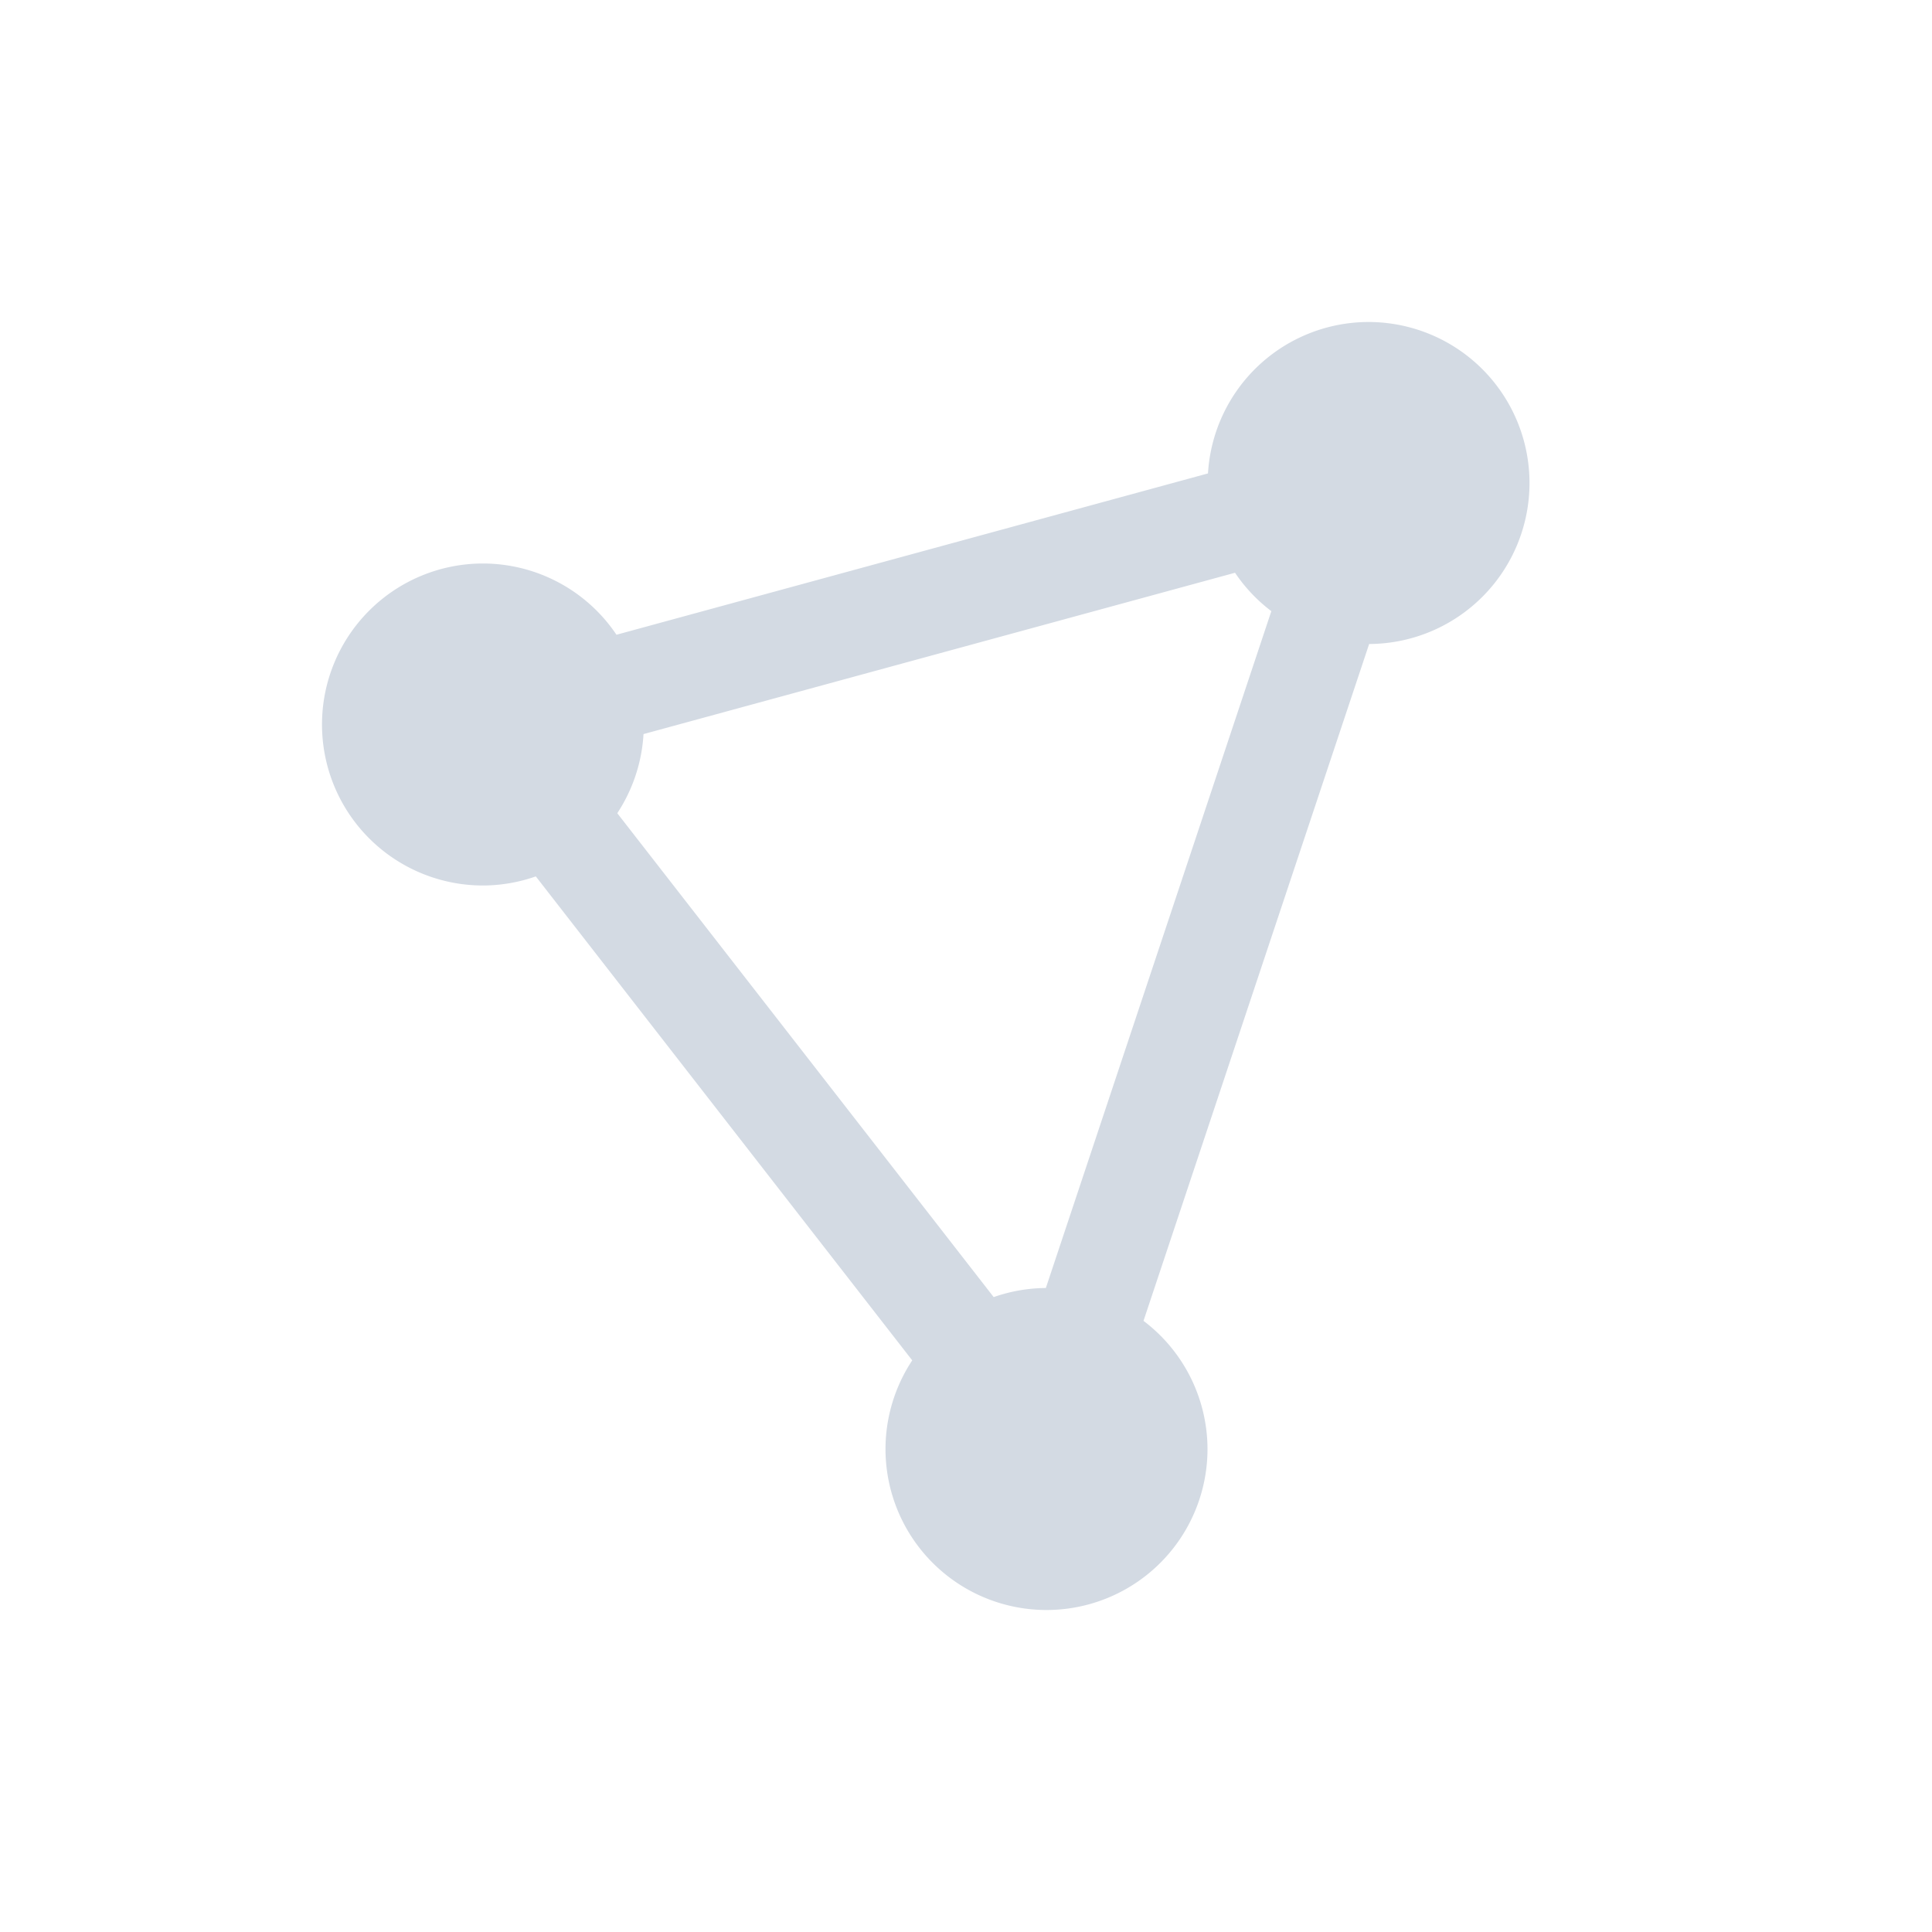 <svg xmlns="http://www.w3.org/2000/svg" width="24" height="24" version="1.1">
 <defs>
  <style id="current-color-scheme" type="text/css">
   .ColorScheme-Text { color:#d3dae3; } .ColorScheme-Highlight { color:#4285f4; } .ColorScheme-NeutralText { color:#ff9800; } .ColorScheme-PositiveText { color:#4caf50; } .ColorScheme-NegativeText { color:#f44336; }
  </style>
 </defs>
 <path style="fill:currentColor" class="ColorScheme-Text" d="M 17,4 A 2,2 0 0 0 15.006,5.881 L 7.658,7.885 A 2,2 0 0 0 6,7 2,2 0 0 0 4,9 2,2 0 0 0 6,11 2,2 0 0 0 6.656,10.887 l 4.676,6.012 A 2,2 0 0 0 11,18 a 2,2 0 0 0 2,2 2,2 0 0 0 2,-2 2,2 0 0 0 -0.795,-1.592 L 17.008,8 A 2,2 0 0 0 19,6 2,2 0 0 0 17,4 Z m -1.658,3.115 a 2,2 0 0 0 0.451,0.477 L 12.992,16 A 2,2 0 0 0 12.344,16.113 L 7.668,10.102 A 2,2 0 0 0 7.994,9.119 Z"/>
</svg>
